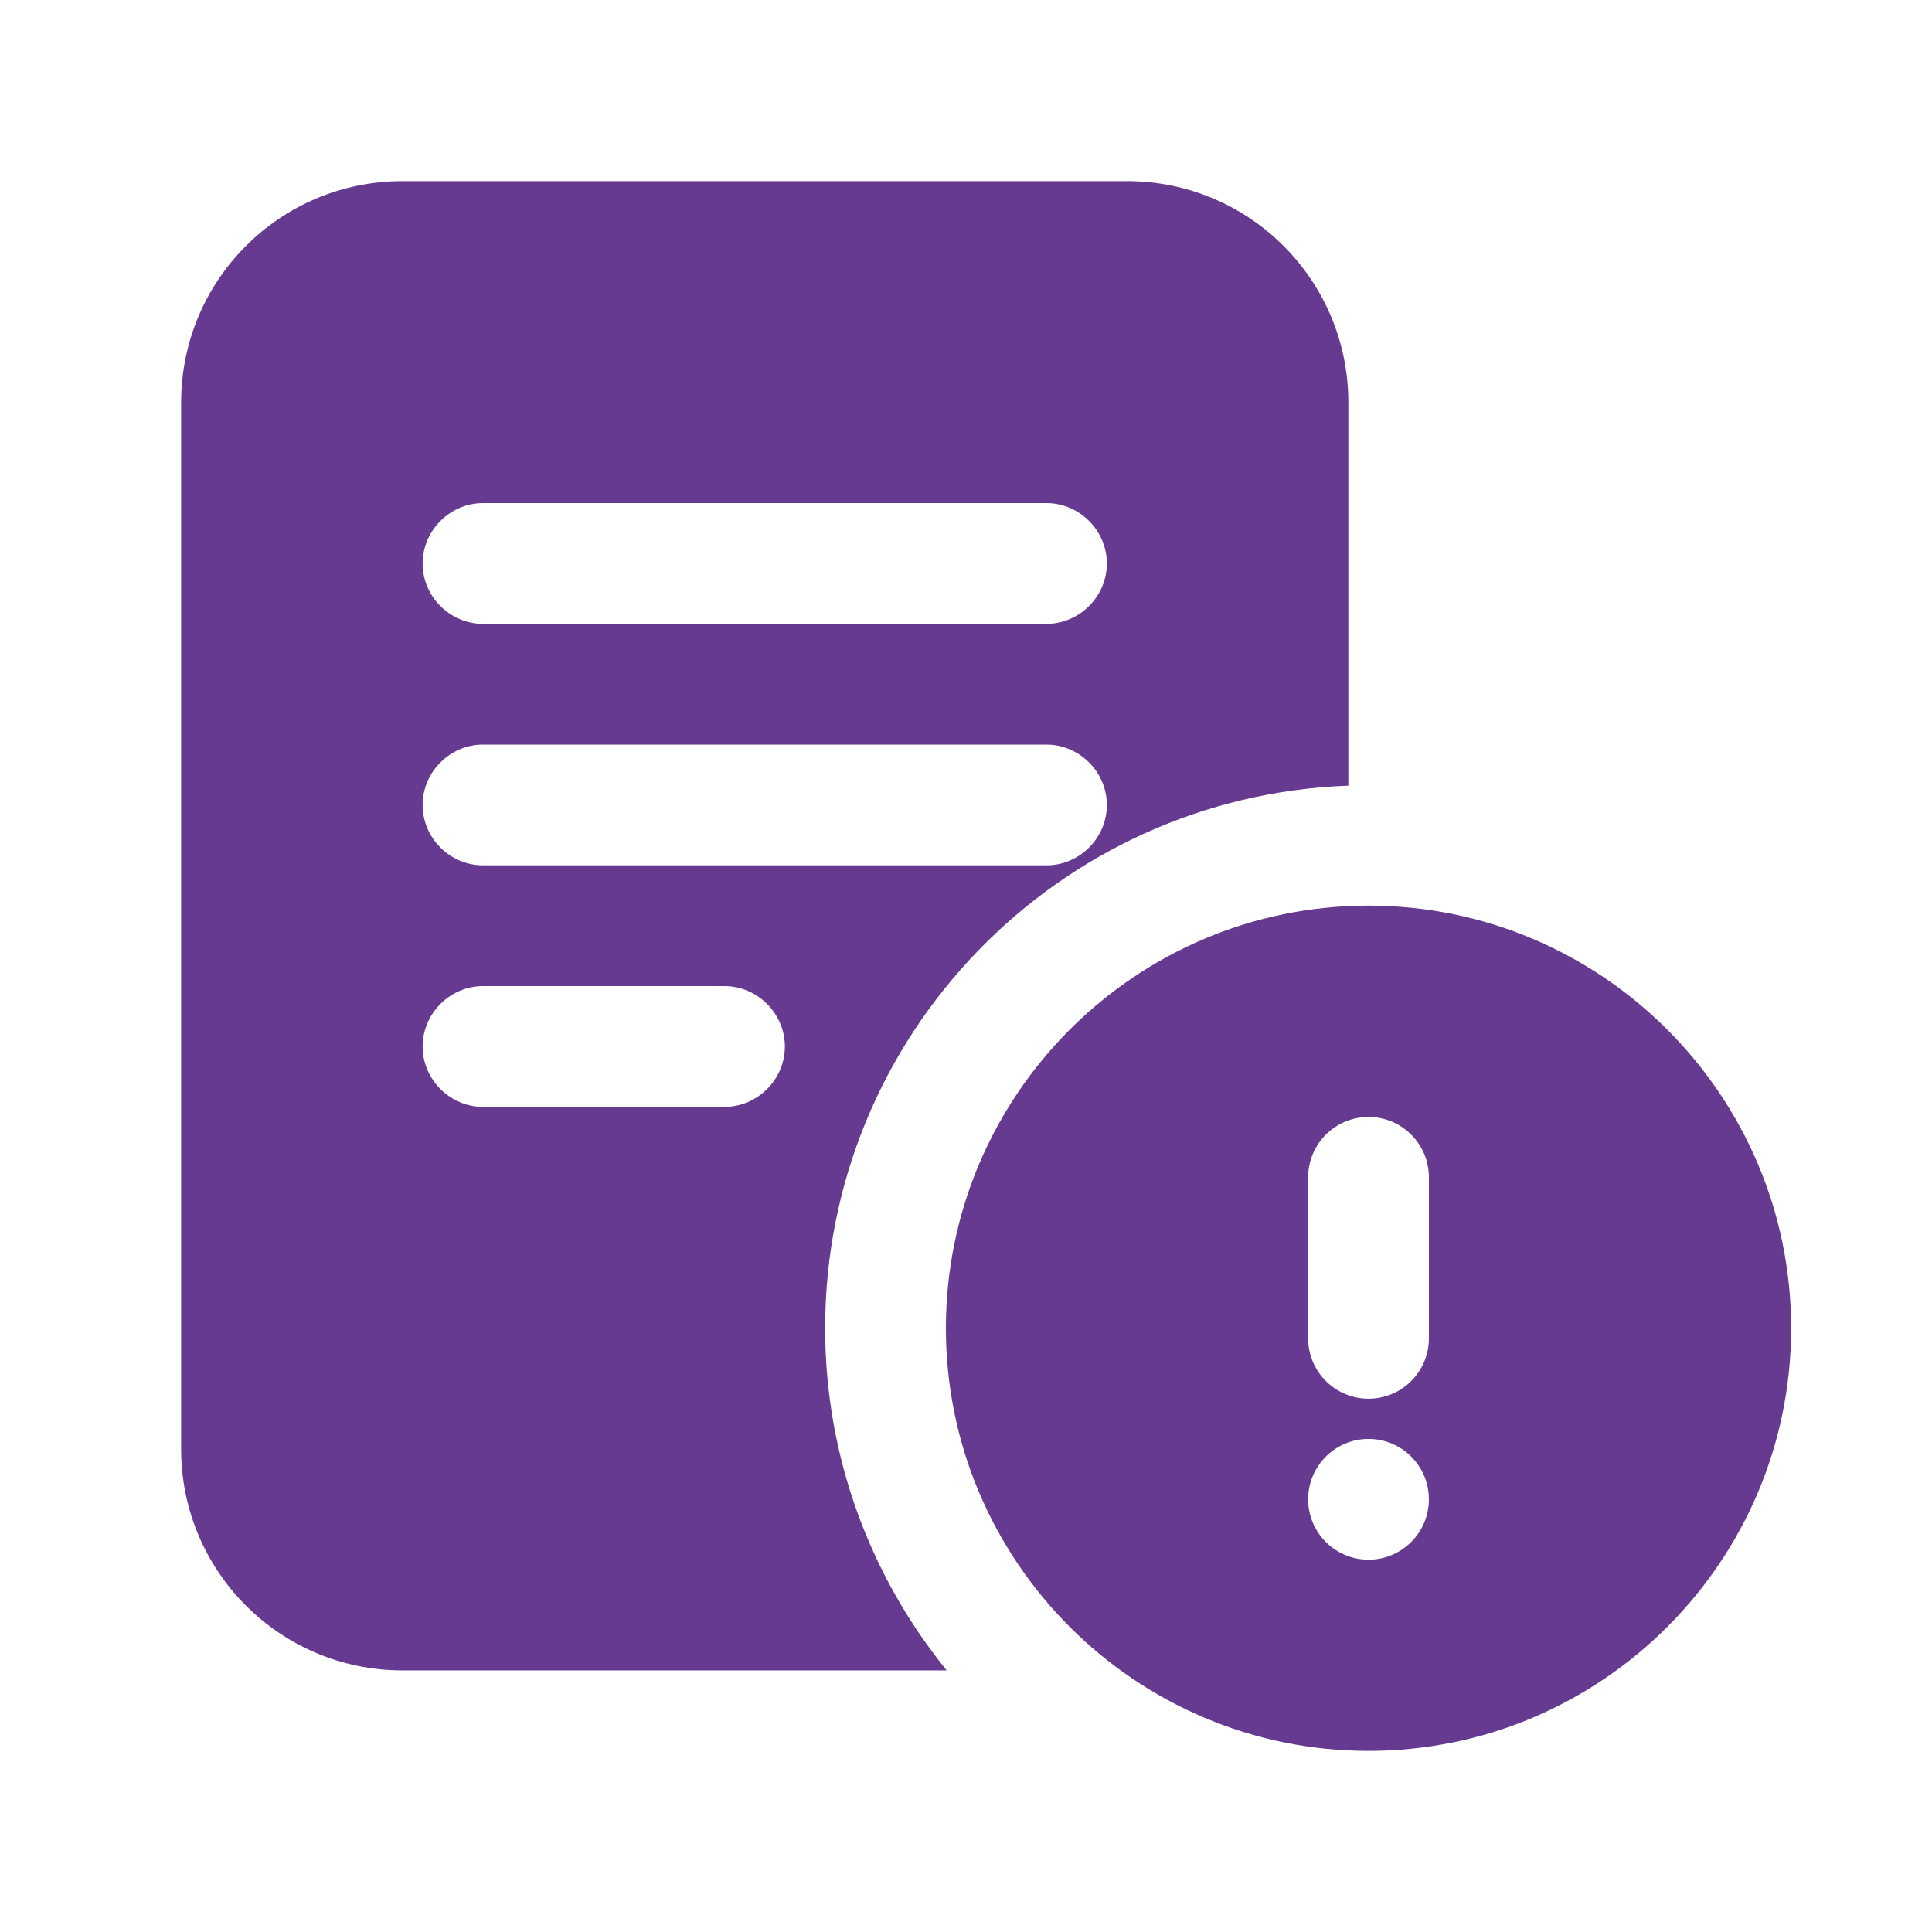 <svg width="32" height="32" viewBox="0 0 32 32" fill="none" xmlns="http://www.w3.org/2000/svg">
<path d="M22.667 15C18.807 15 15.667 18.14 15.667 22C15.667 25.86 18.807 29 22.667 29C26.527 29 29.667 25.86 29.667 22C29.667 18.14 26.527 15 22.667 15ZM22.667 25.833C22.115 25.833 21.667 25.385 21.667 24.833C21.667 24.281 22.115 23.833 22.667 23.833C23.219 23.833 23.667 24.281 23.667 24.833C23.667 25.385 23.219 25.833 22.667 25.833ZM23.667 22.167C23.667 22.719 23.219 23.167 22.667 23.167C22.115 23.167 21.667 22.719 21.667 22.167V19.5C21.667 18.948 22.115 18.5 22.667 18.5C23.219 18.5 23.667 18.948 23.667 19.5V22.167ZM22.333 13.013V6.667C22.333 4.64 20.693 3 18.667 3H6.667C4.64 3 3 4.64 3 6.667V24C3 26.027 4.64 27.667 6.667 27.667H15.68C14.427 26.12 13.667 24.147 13.667 22C13.667 17.147 17.52 13.187 22.333 13.013ZM8 8.333H17.333C17.88 8.333 18.333 8.787 18.333 9.333C18.333 9.88 17.88 10.333 17.333 10.333H8C7.453 10.333 7 9.88 7 9.333C7 8.787 7.453 8.333 8 8.333ZM8 12.333H17.333C17.88 12.333 18.333 12.787 18.333 13.333C18.333 13.88 17.88 14.333 17.333 14.333H8C7.453 14.333 7 13.88 7 13.333C7 12.787 7.453 12.333 8 12.333ZM12 18.333H8C7.453 18.333 7 17.88 7 17.333C7 16.787 7.453 16.333 8 16.333H12C12.547 16.333 13 16.787 13 17.333C13 17.88 12.547 18.333 12 18.333Z" fill="#673A91"/>
</svg>
